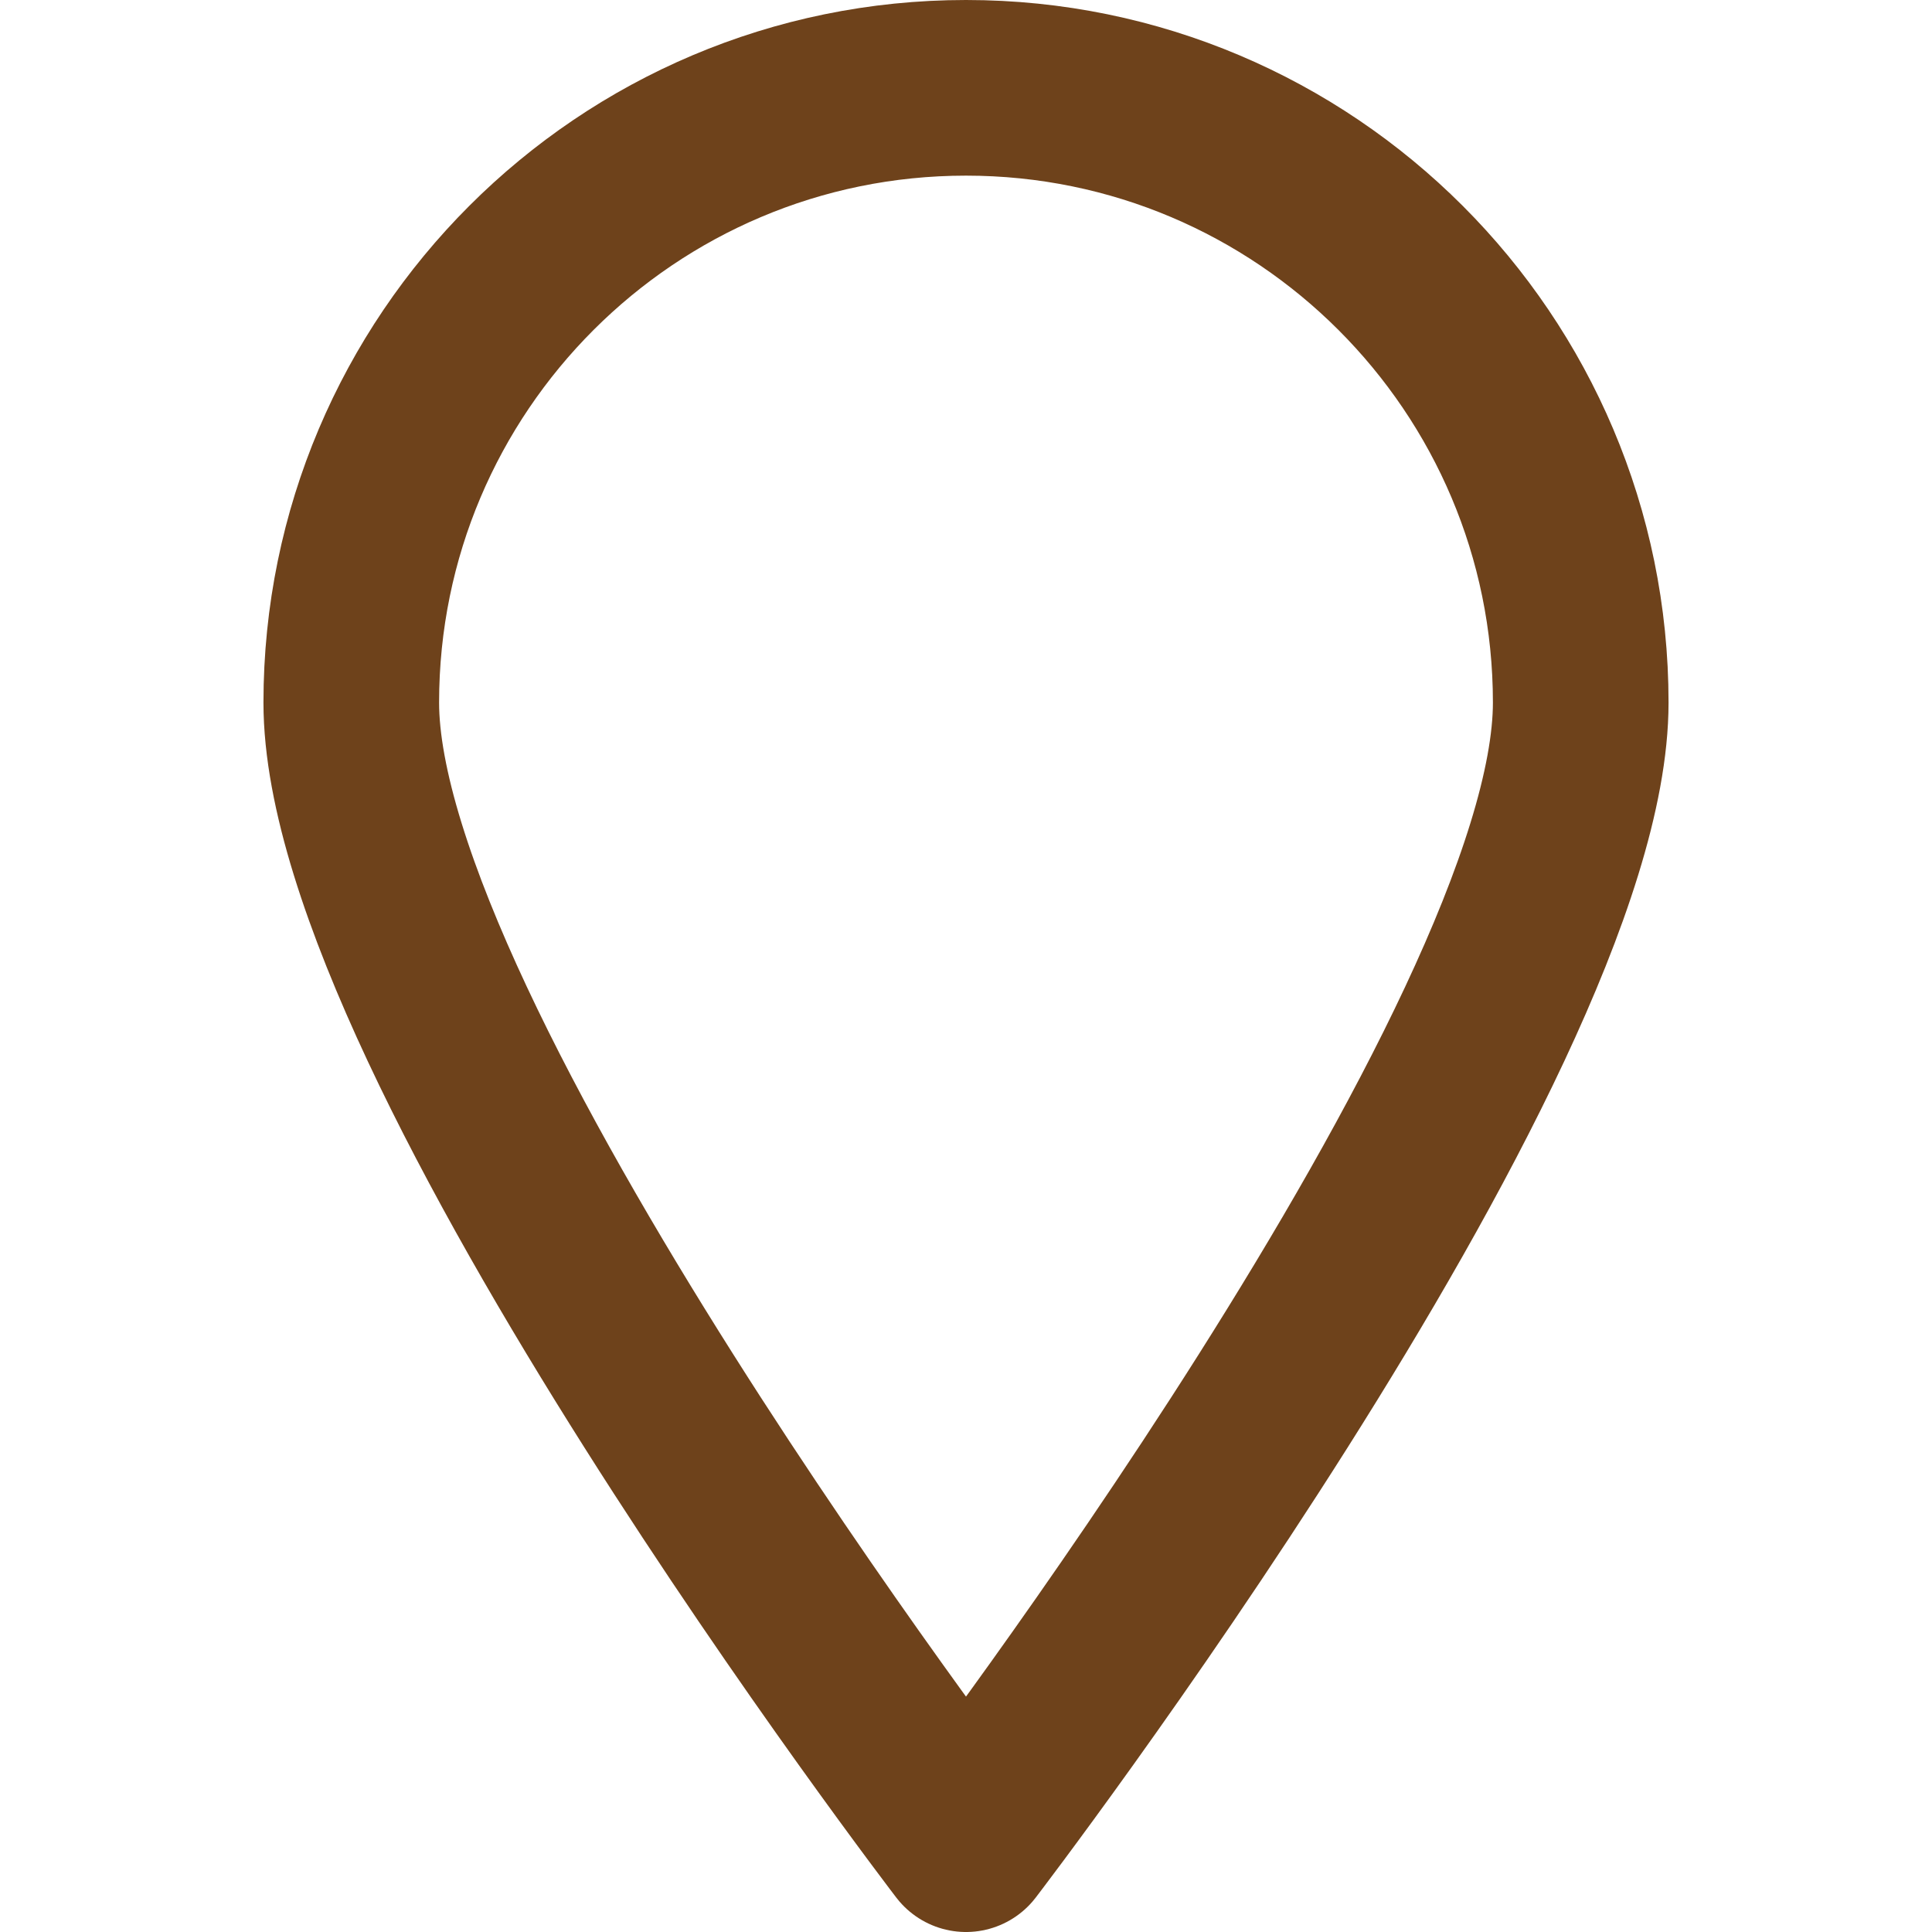 <?xml version="1.0" encoding="UTF-8" standalone="no"?><!DOCTYPE svg PUBLIC "-//W3C//DTD SVG 1.1//EN" "http://www.w3.org/Graphics/SVG/1.1/DTD/svg11.dtd"><svg width="100%" height="100%" viewBox="0 0 11 11" version="1.1" xmlns="http://www.w3.org/2000/svg" xmlns:xlink="http://www.w3.org/1999/xlink" xml:space="preserve" xmlns:serif="http://www.serif.com/" style="fill-rule:evenodd;clip-rule:evenodd;stroke-linejoin:round;stroke-miterlimit:2;"><path d="M5.5,0.5C7.432,0.5 9,2.068 9,4C9,5.932 5.5,10.5 5.5,10.5C5.5,10.5 2,5.932 2,4C2,2.068 3.568,0.5 5.5,0.5Z" style="fill:none;stroke:rgb(110,66,27);stroke-width:1px;"/></svg>
